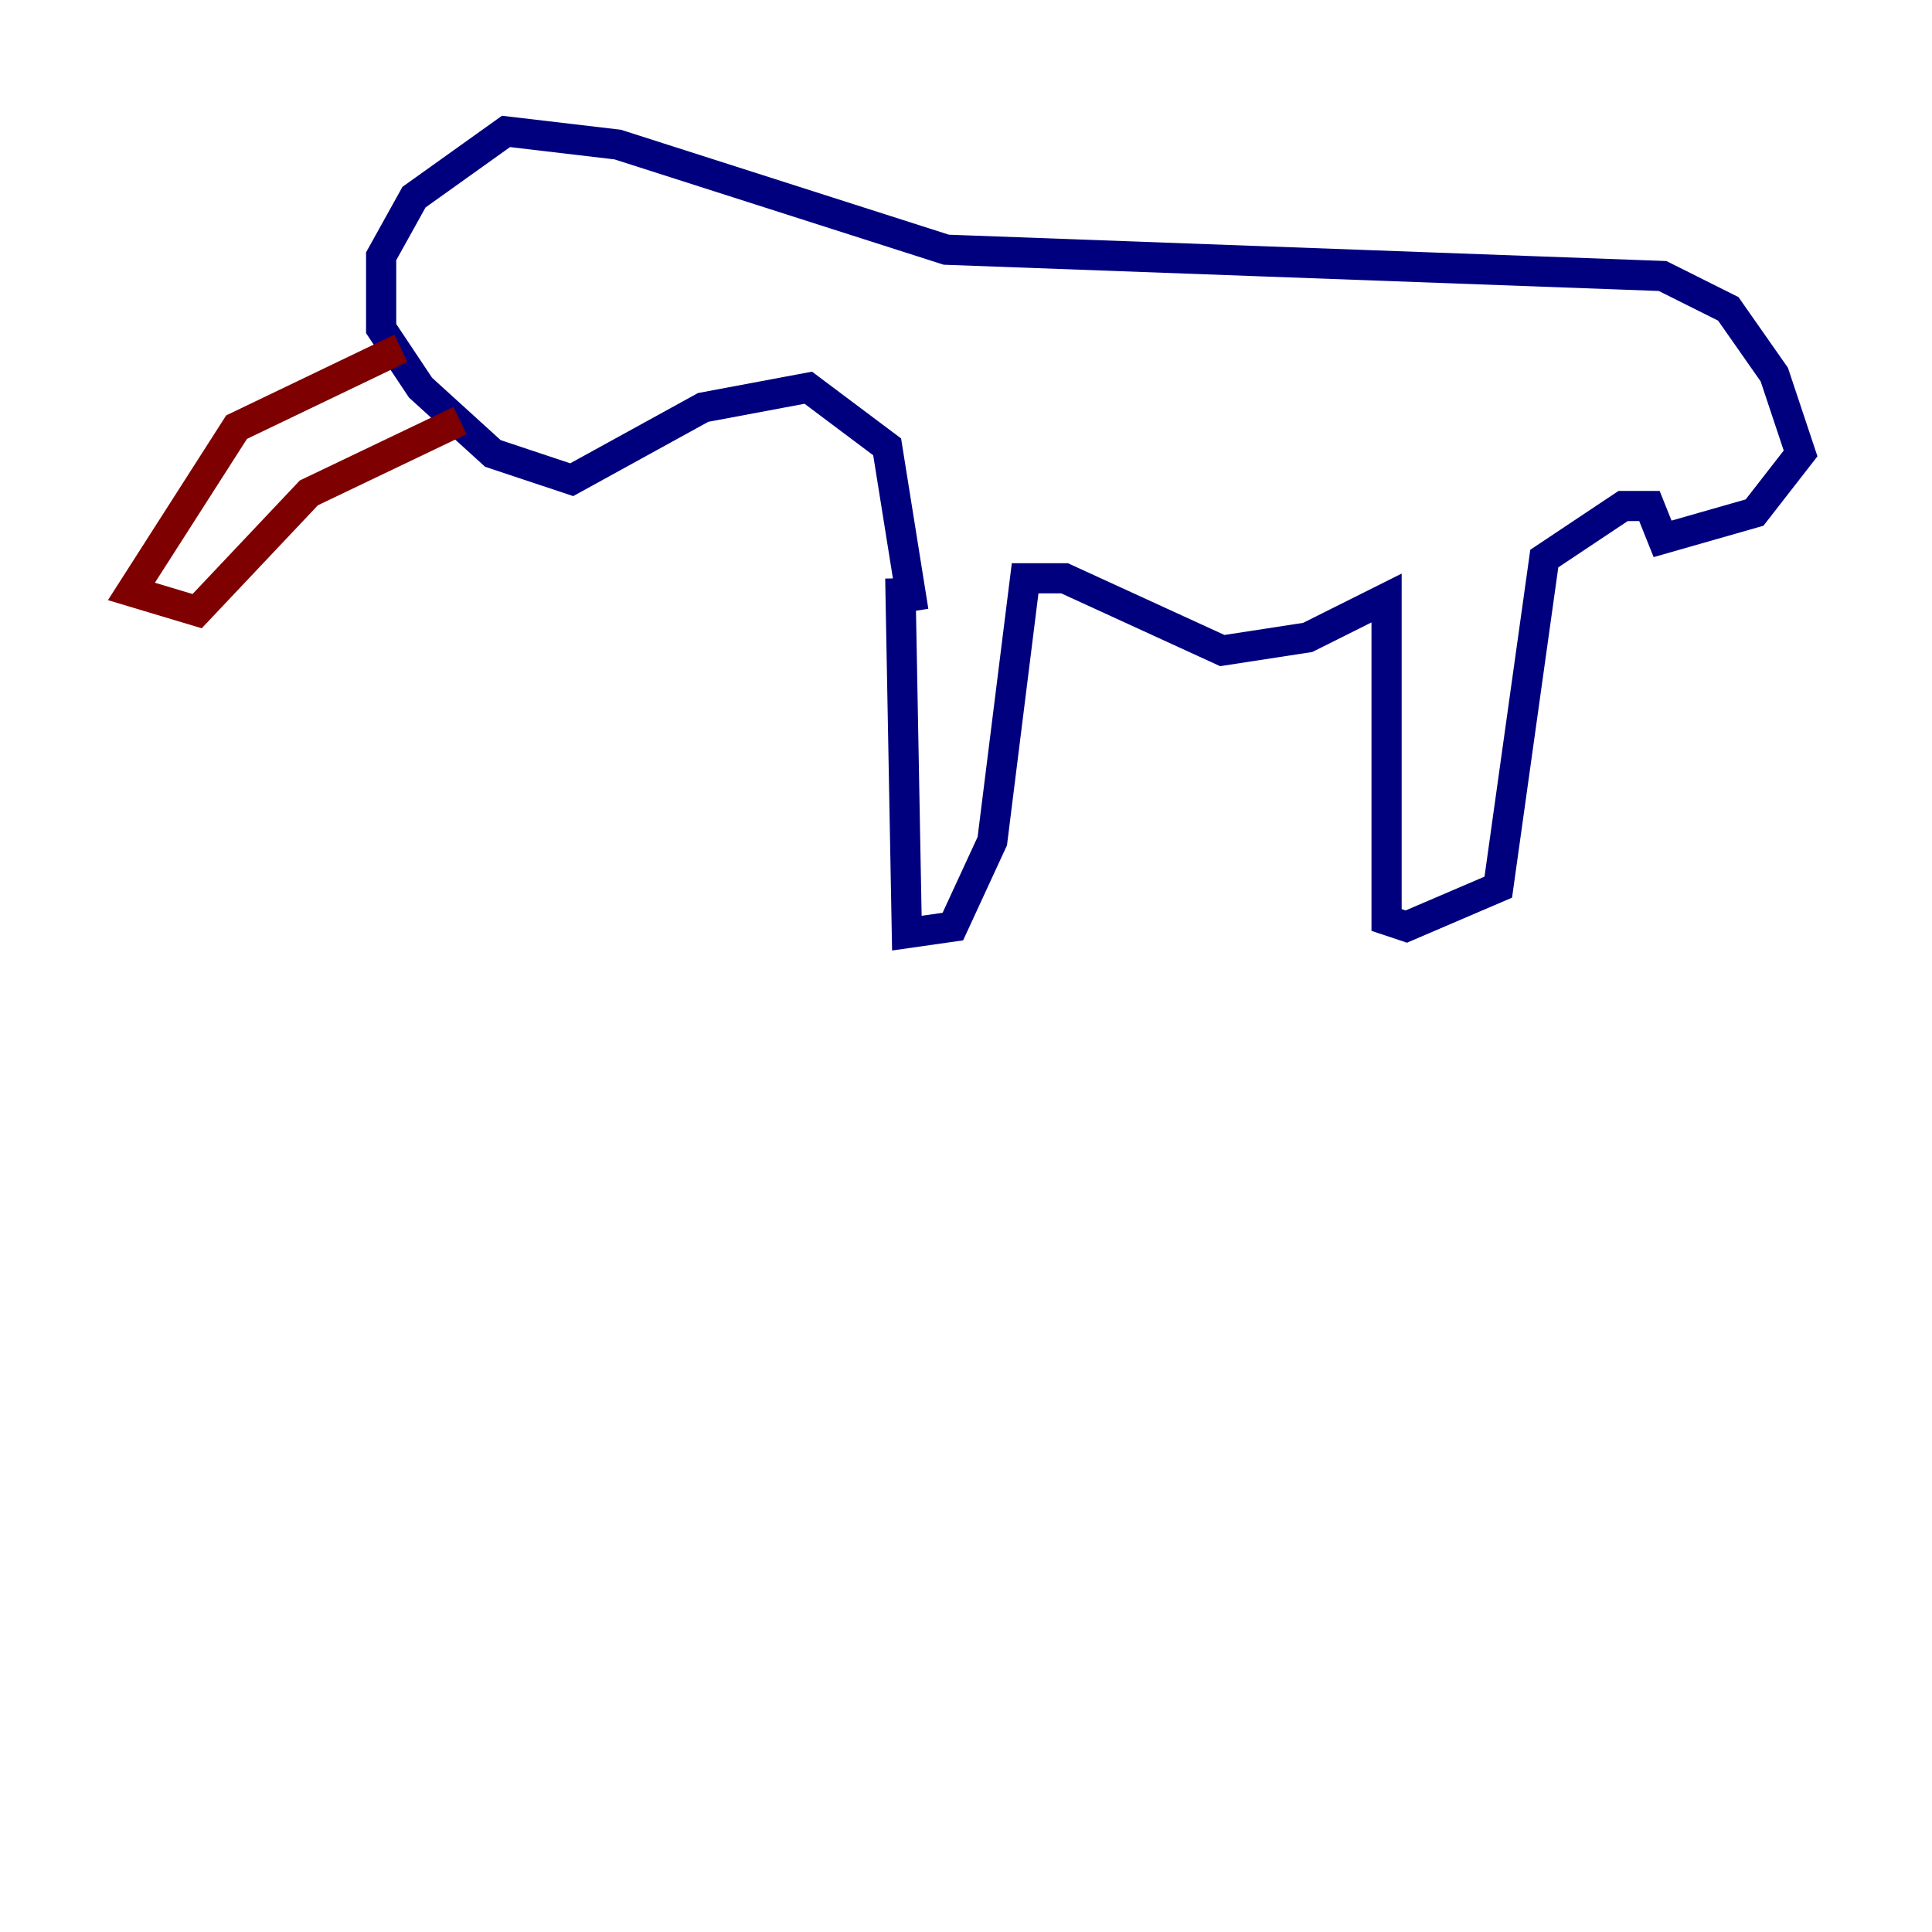 <?xml version="1.0" encoding="utf-8" ?>
<svg baseProfile="tiny" height="128" version="1.2" viewBox="0,0,128,128" width="128" xmlns="http://www.w3.org/2000/svg" xmlns:ev="http://www.w3.org/2001/xml-events" xmlns:xlink="http://www.w3.org/1999/xlink"><defs /><polyline fill="none" points="59.646,38.313 60.082,61.823 63.129,61.388 65.742,55.728 67.918,38.313 70.531,38.313 80.98,43.102 86.639,42.231 91.864,39.619 91.864,60.952 93.17,61.388 99.265,58.776 102.313,37.007 107.537,33.524 109.279,33.524 110.15,35.701 116.245,33.959 119.293,30.041 117.551,24.816 114.503,20.463 110.15,18.286 62.694,16.544 40.925,9.578 33.524,8.707 27.429,13.061 25.252,16.98 25.252,21.769 27.864,25.687 32.653,30.041 37.878,31.782 46.585,26.993 53.551,25.687 58.776,29.605 60.517,40.49" stroke="#00007f" stroke-width="2" /><polyline fill="none" points="26.558,23.075 15.674,28.299 8.707,39.184 13.061,40.49 20.463,32.653 30.476,27.864" stroke="#7f0000" stroke-width="2" /></svg>